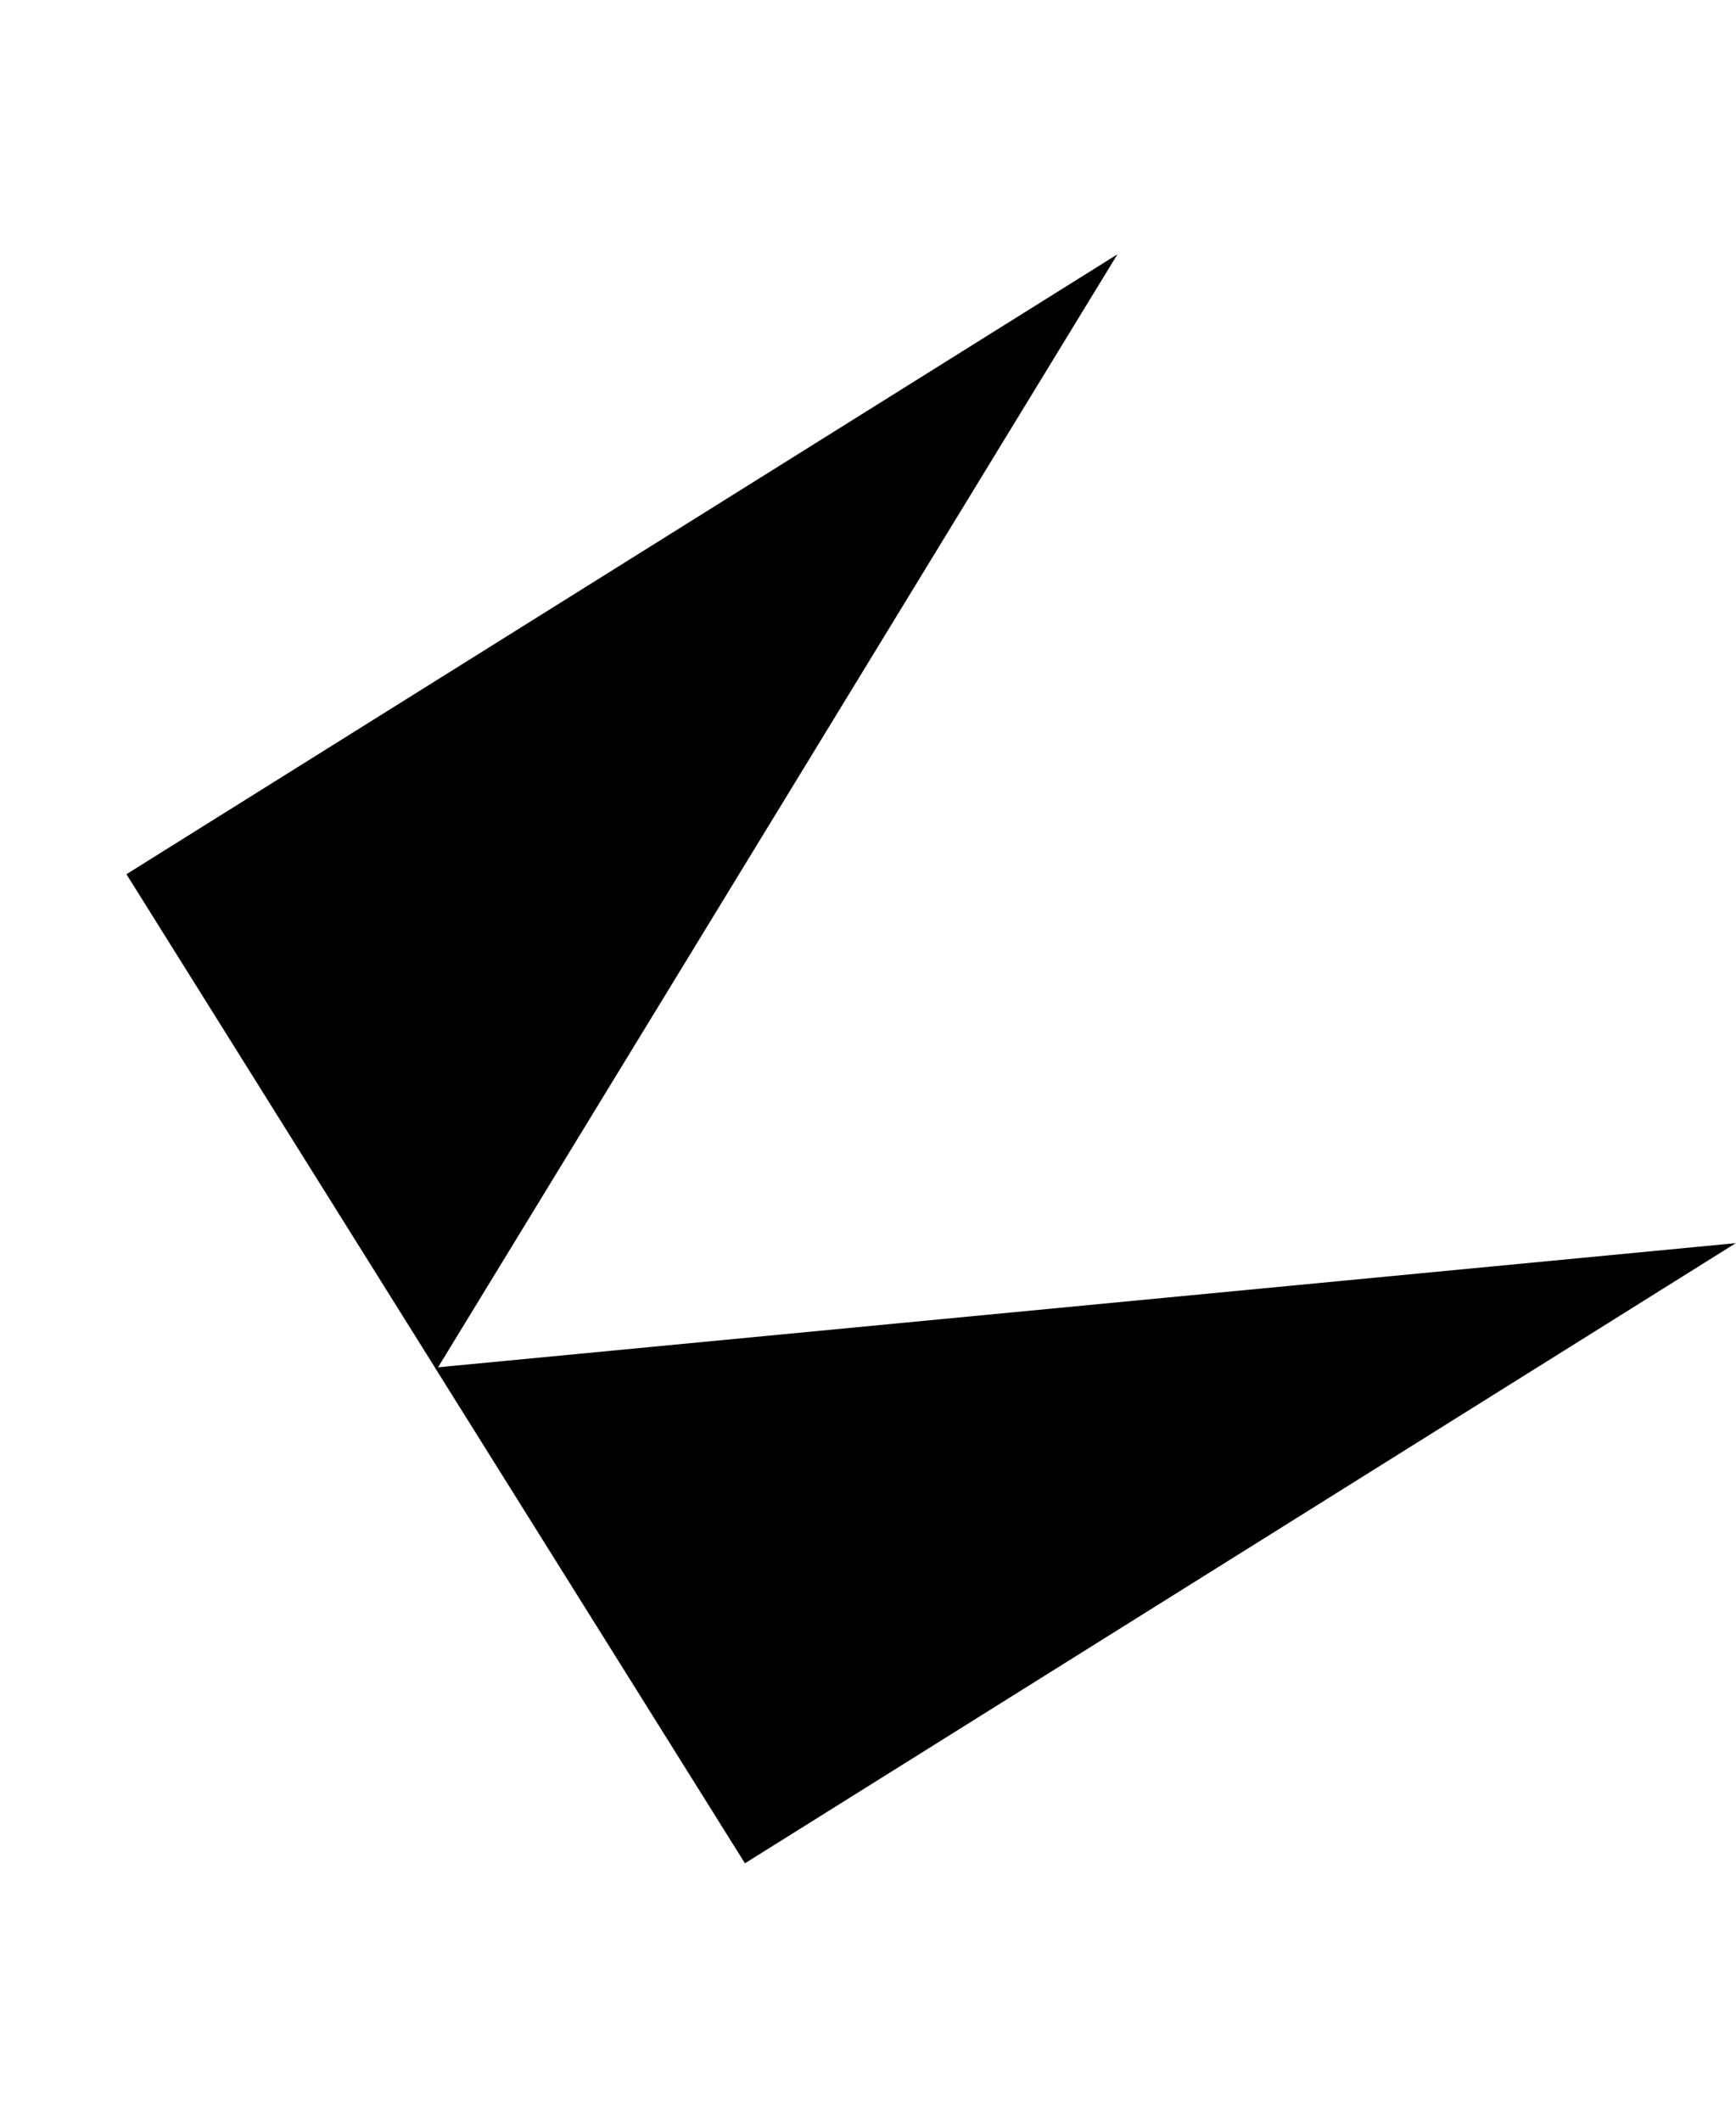 <svg width="221" height="270" viewBox="0 0 221 270" fill="none" xmlns="http://www.w3.org/2000/svg">
<path d="M220.973 158.235L55.371 174.076L94.835 237.172L220.973 158.235Z" fill="black"/>
<path d="M142.254 32.371L55.562 174.374L16.097 111.276L142.254 32.371Z" fill="black"/>
</svg>

